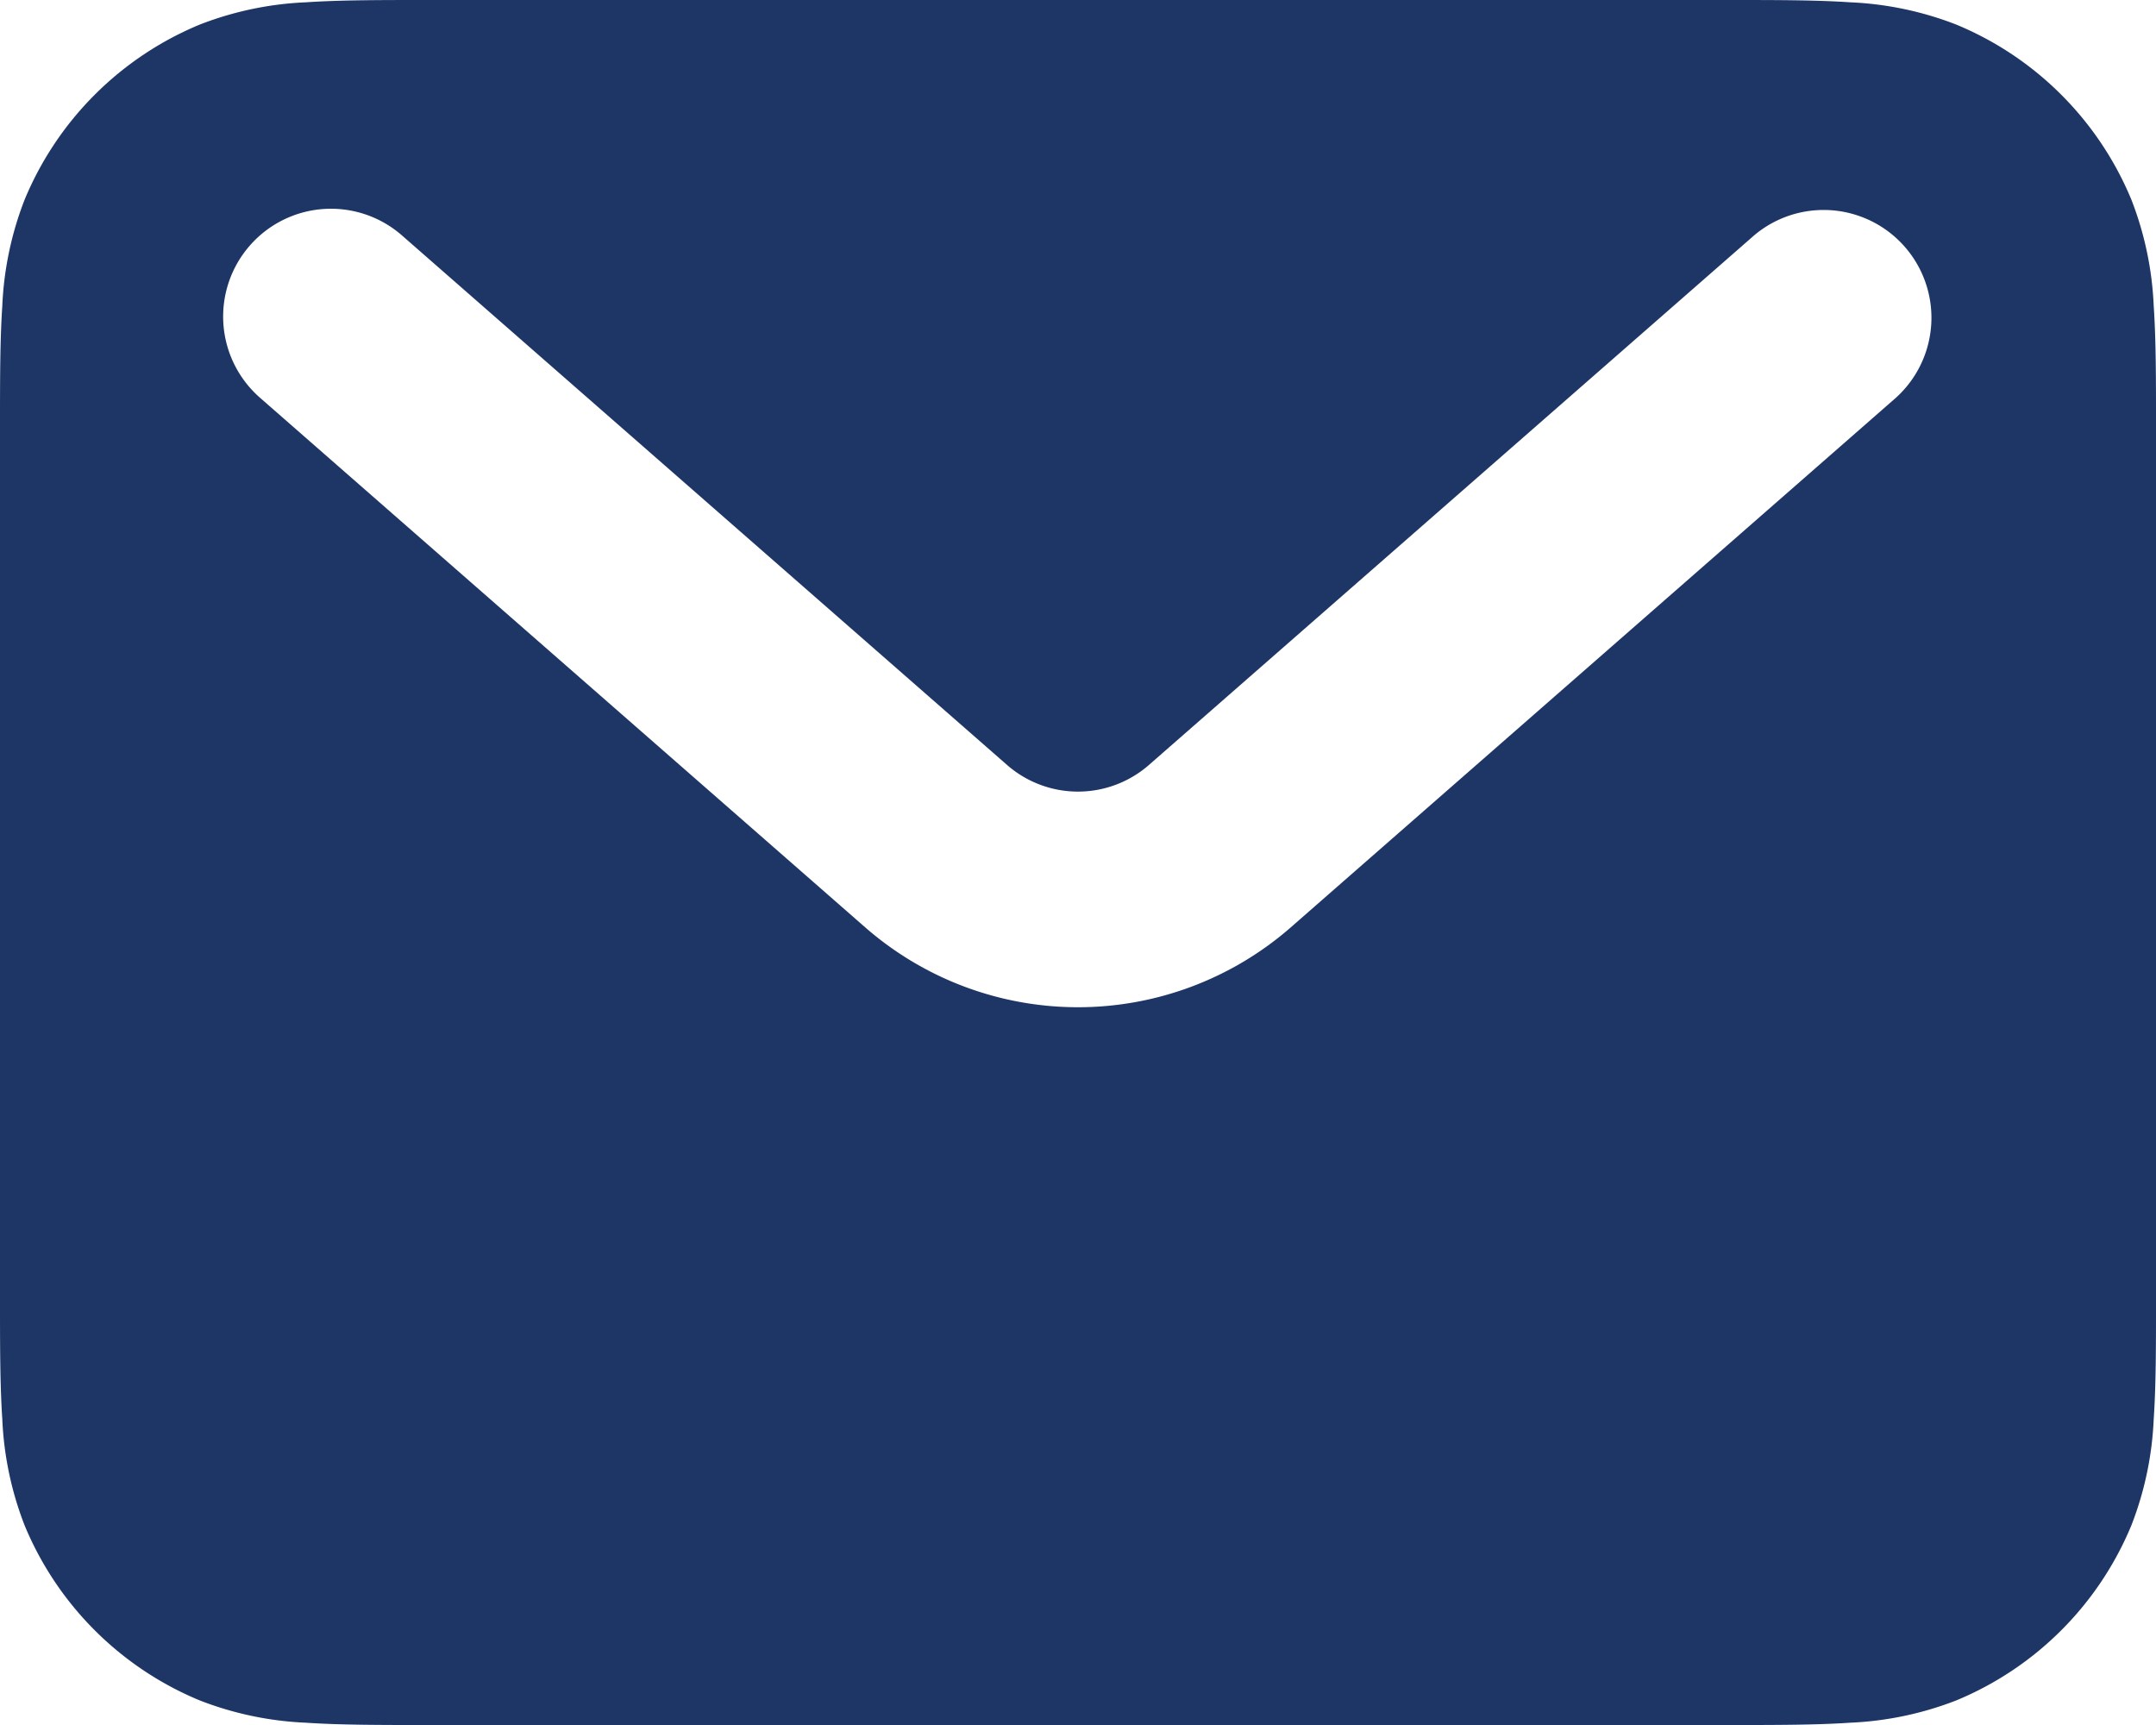 <svg xmlns="http://www.w3.org/2000/svg" width="171.466" height="137.173" viewBox="0 0 171.466 137.173">
  <path id="Path_164" data-name="Path 164" d="M36.019,4H139.447c3.76,0,7.005,0,9.691.183a26.321,26.321,0,0,1,8.451,1.775,25.719,25.719,0,0,1,13.919,13.92,26.337,26.337,0,0,1,1.776,8.45c.183,2.686.183,5.93.183,9.691v69.135c0,3.76,0,7.005-.183,9.691a26.343,26.343,0,0,1-1.776,8.451,25.717,25.717,0,0,1-13.919,13.919,26.343,26.343,0,0,1-8.451,1.776c-2.686.183-5.931.183-9.691.183H36.019c-3.761,0-7.005,0-9.691-.183a26.337,26.337,0,0,1-8.45-1.776A25.719,25.719,0,0,1,3.958,125.3a26.321,26.321,0,0,1-1.775-8.451C2,114.159,2,110.914,2,107.154V38.019c0-3.761,0-7.006.183-9.691a26.315,26.315,0,0,1,1.775-8.45,25.72,25.72,0,0,1,13.92-13.92,26.315,26.315,0,0,1,8.45-1.775C29.013,4,32.258,4,36.019,4ZM21.868,23.528a8.573,8.573,0,0,1,12.1-.806L82.087,64.827a8.573,8.573,0,0,0,11.291,0L141.5,22.722a8.573,8.573,0,0,1,11.291,12.9L104.669,77.732a25.719,25.719,0,0,1-33.873,0L22.675,35.626A8.573,8.573,0,0,1,21.868,23.528Z" transform="translate(-2 -4)" fill="#1d3665" fill-rule="evenodd"/>
</svg>
